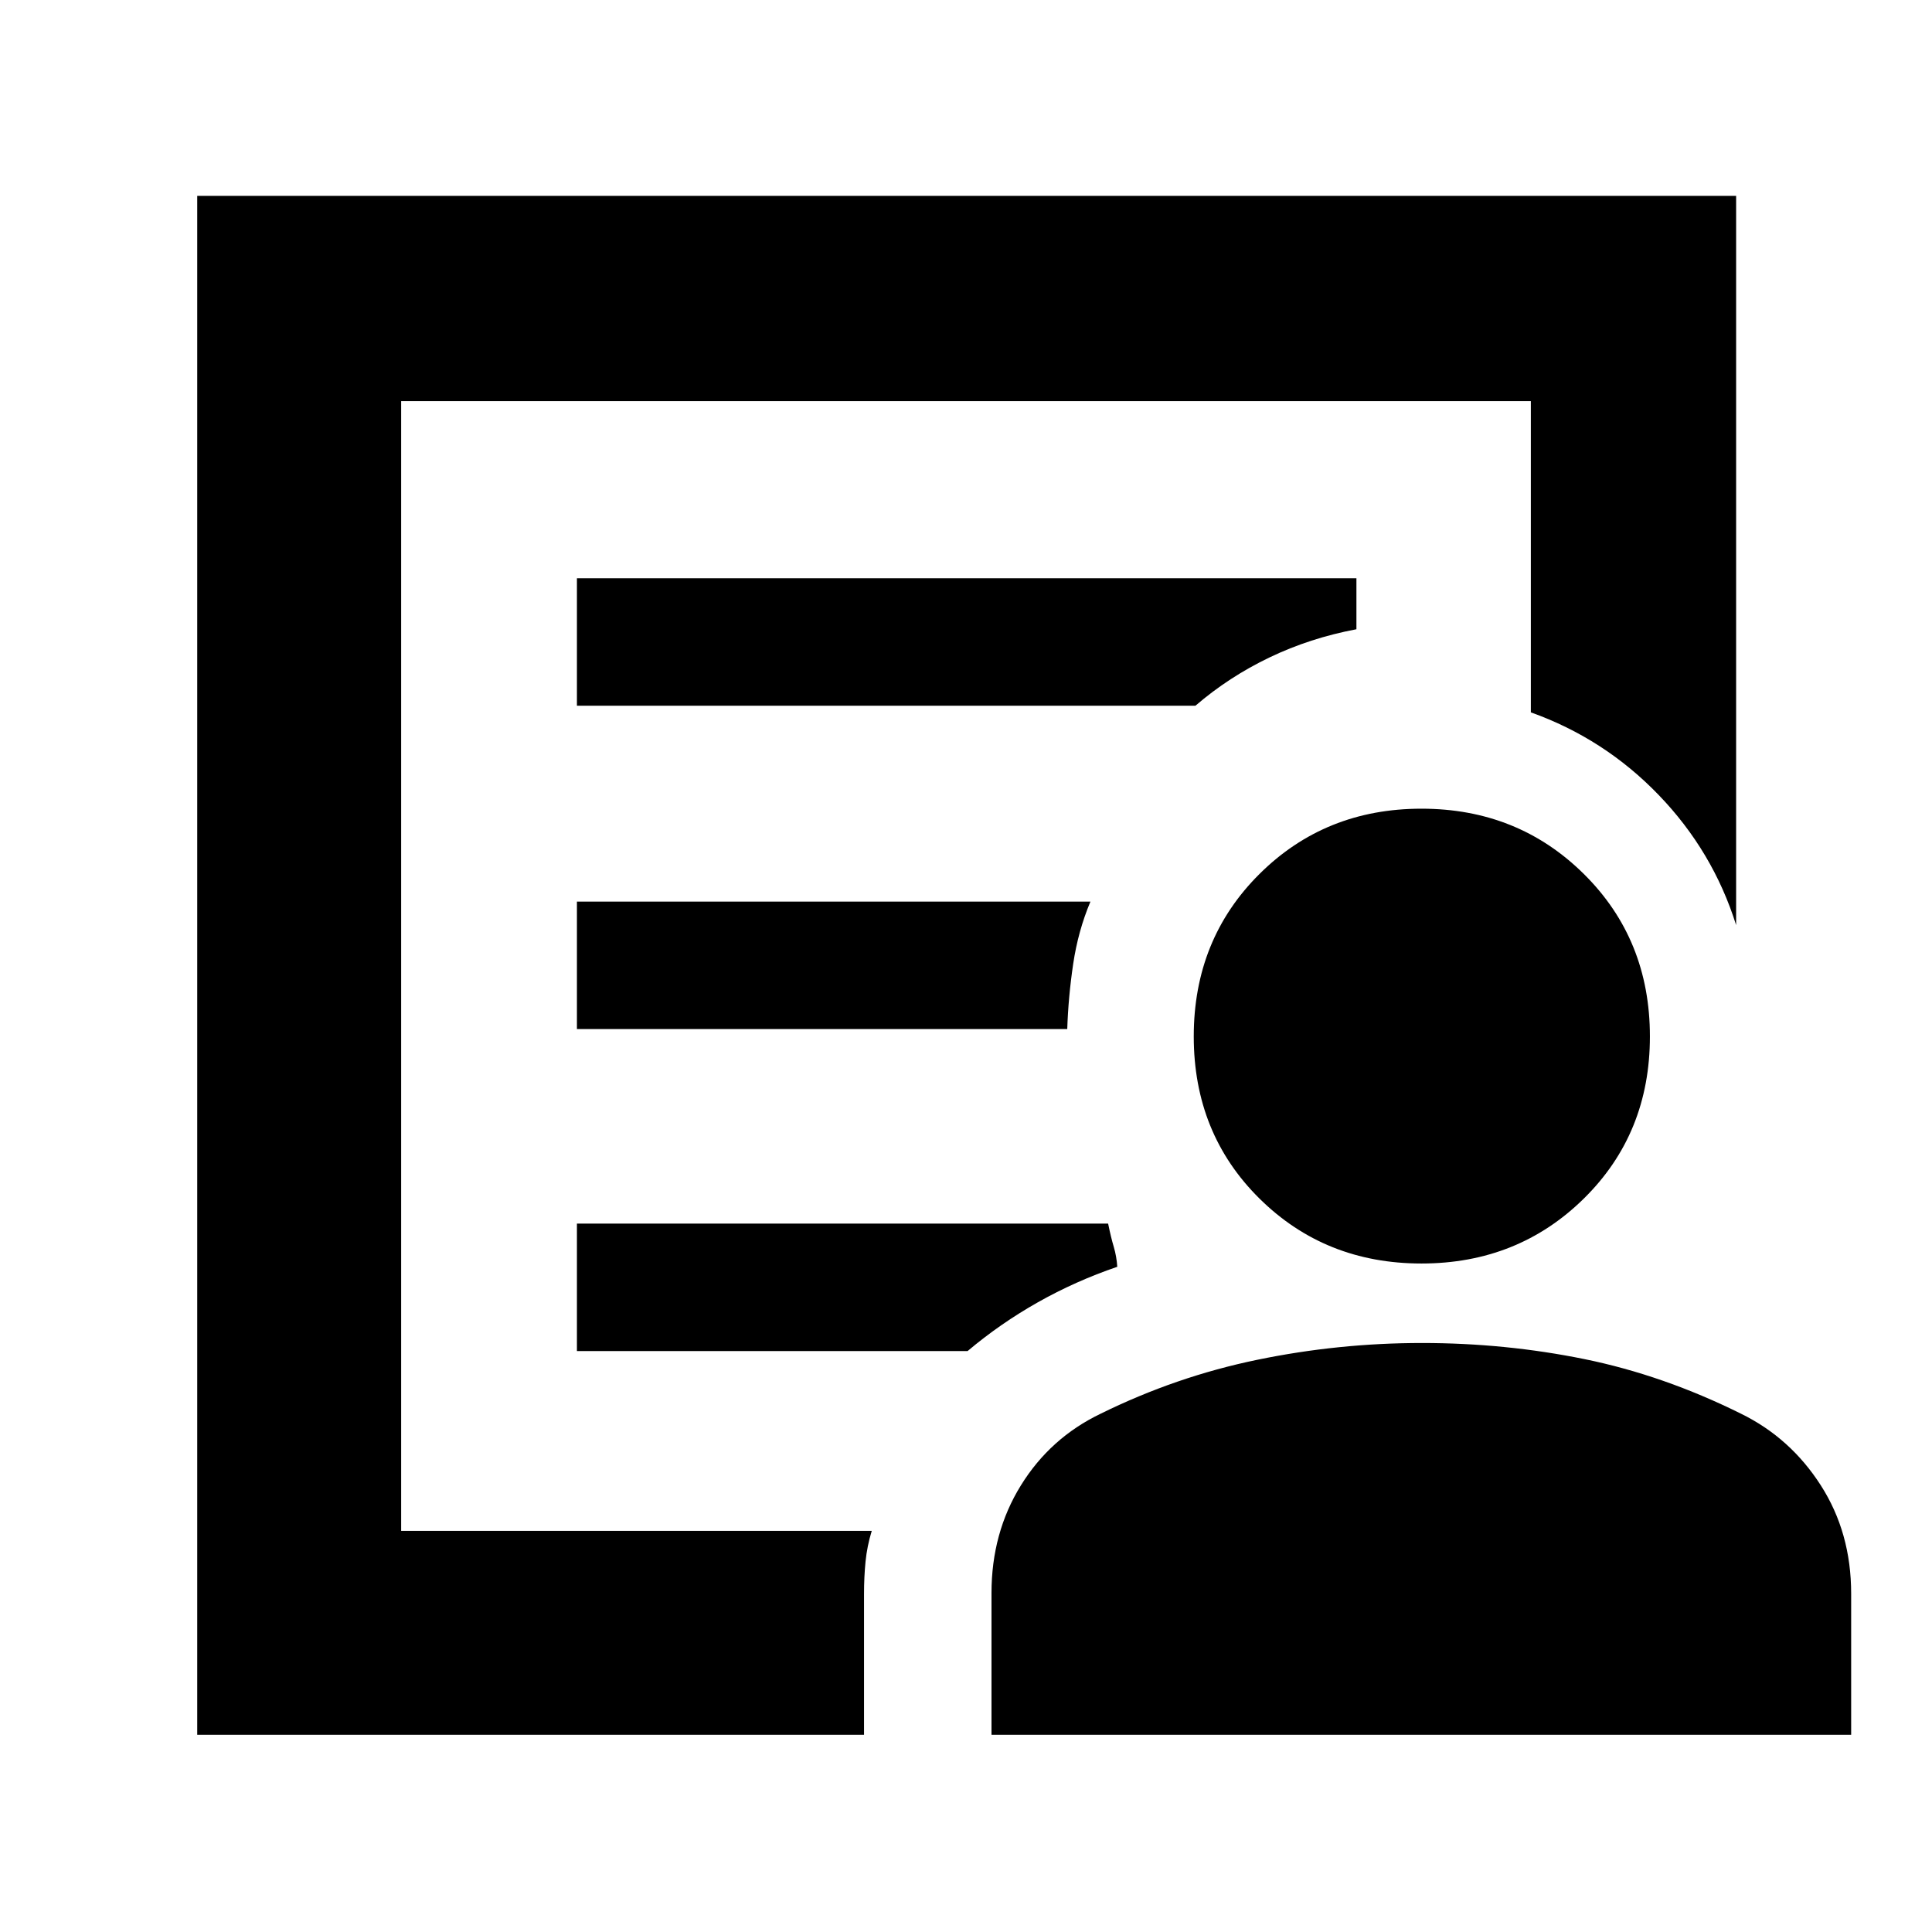 <svg xmlns="http://www.w3.org/2000/svg" height="40" viewBox="0 -960 960 960" width="40"><path d="M199.33-199.33v-561.34V-606v-15.5 422.17Zm87.34-249.34h243.64q.52-16 2.95-32.37 2.43-16.38 8.57-30.96H286.67v63.33Zm0 160h194.12q16.21-13.66 34.91-24.22 18.69-10.55 39.47-17.65-.34-5.16-1.75-9.93-1.42-4.76-2.8-11.53H286.67v63.33ZM98-98v-764.67h764.67v362.34Q851.17-537 824.17-565t-63.5-41.03v-154.64H199.33v561.34h233.84q-2.34 7.66-3.09 15.27-.75 7.61-.75 16.1V-98H98Zm608.33-234.17q-47.89 0-80.53-32.3-32.63-32.3-32.63-80.53 0-48.23 32.63-80.7 32.64-32.47 80.53-32.47 47.9 0 80.7 32.47 32.8 32.47 32.8 80.7 0 48.23-32.8 80.53-32.8 32.3-80.7 32.3ZM492.67-98v-70.43q0-29.88 14.59-53.47t39.57-35.6q37.5-18.5 77.9-26.83 40.4-8.34 81.84-8.34 41.43 0 80.72 8t77.88 27.17q24.48 12.01 39.57 35.55 15.09 23.53 15.09 53.78V-98H492.67Zm-206-511.33H594q16.67-14.34 36.83-24Q651-643 674-647.33v-25.34H286.67v63.34Z"/></svg>